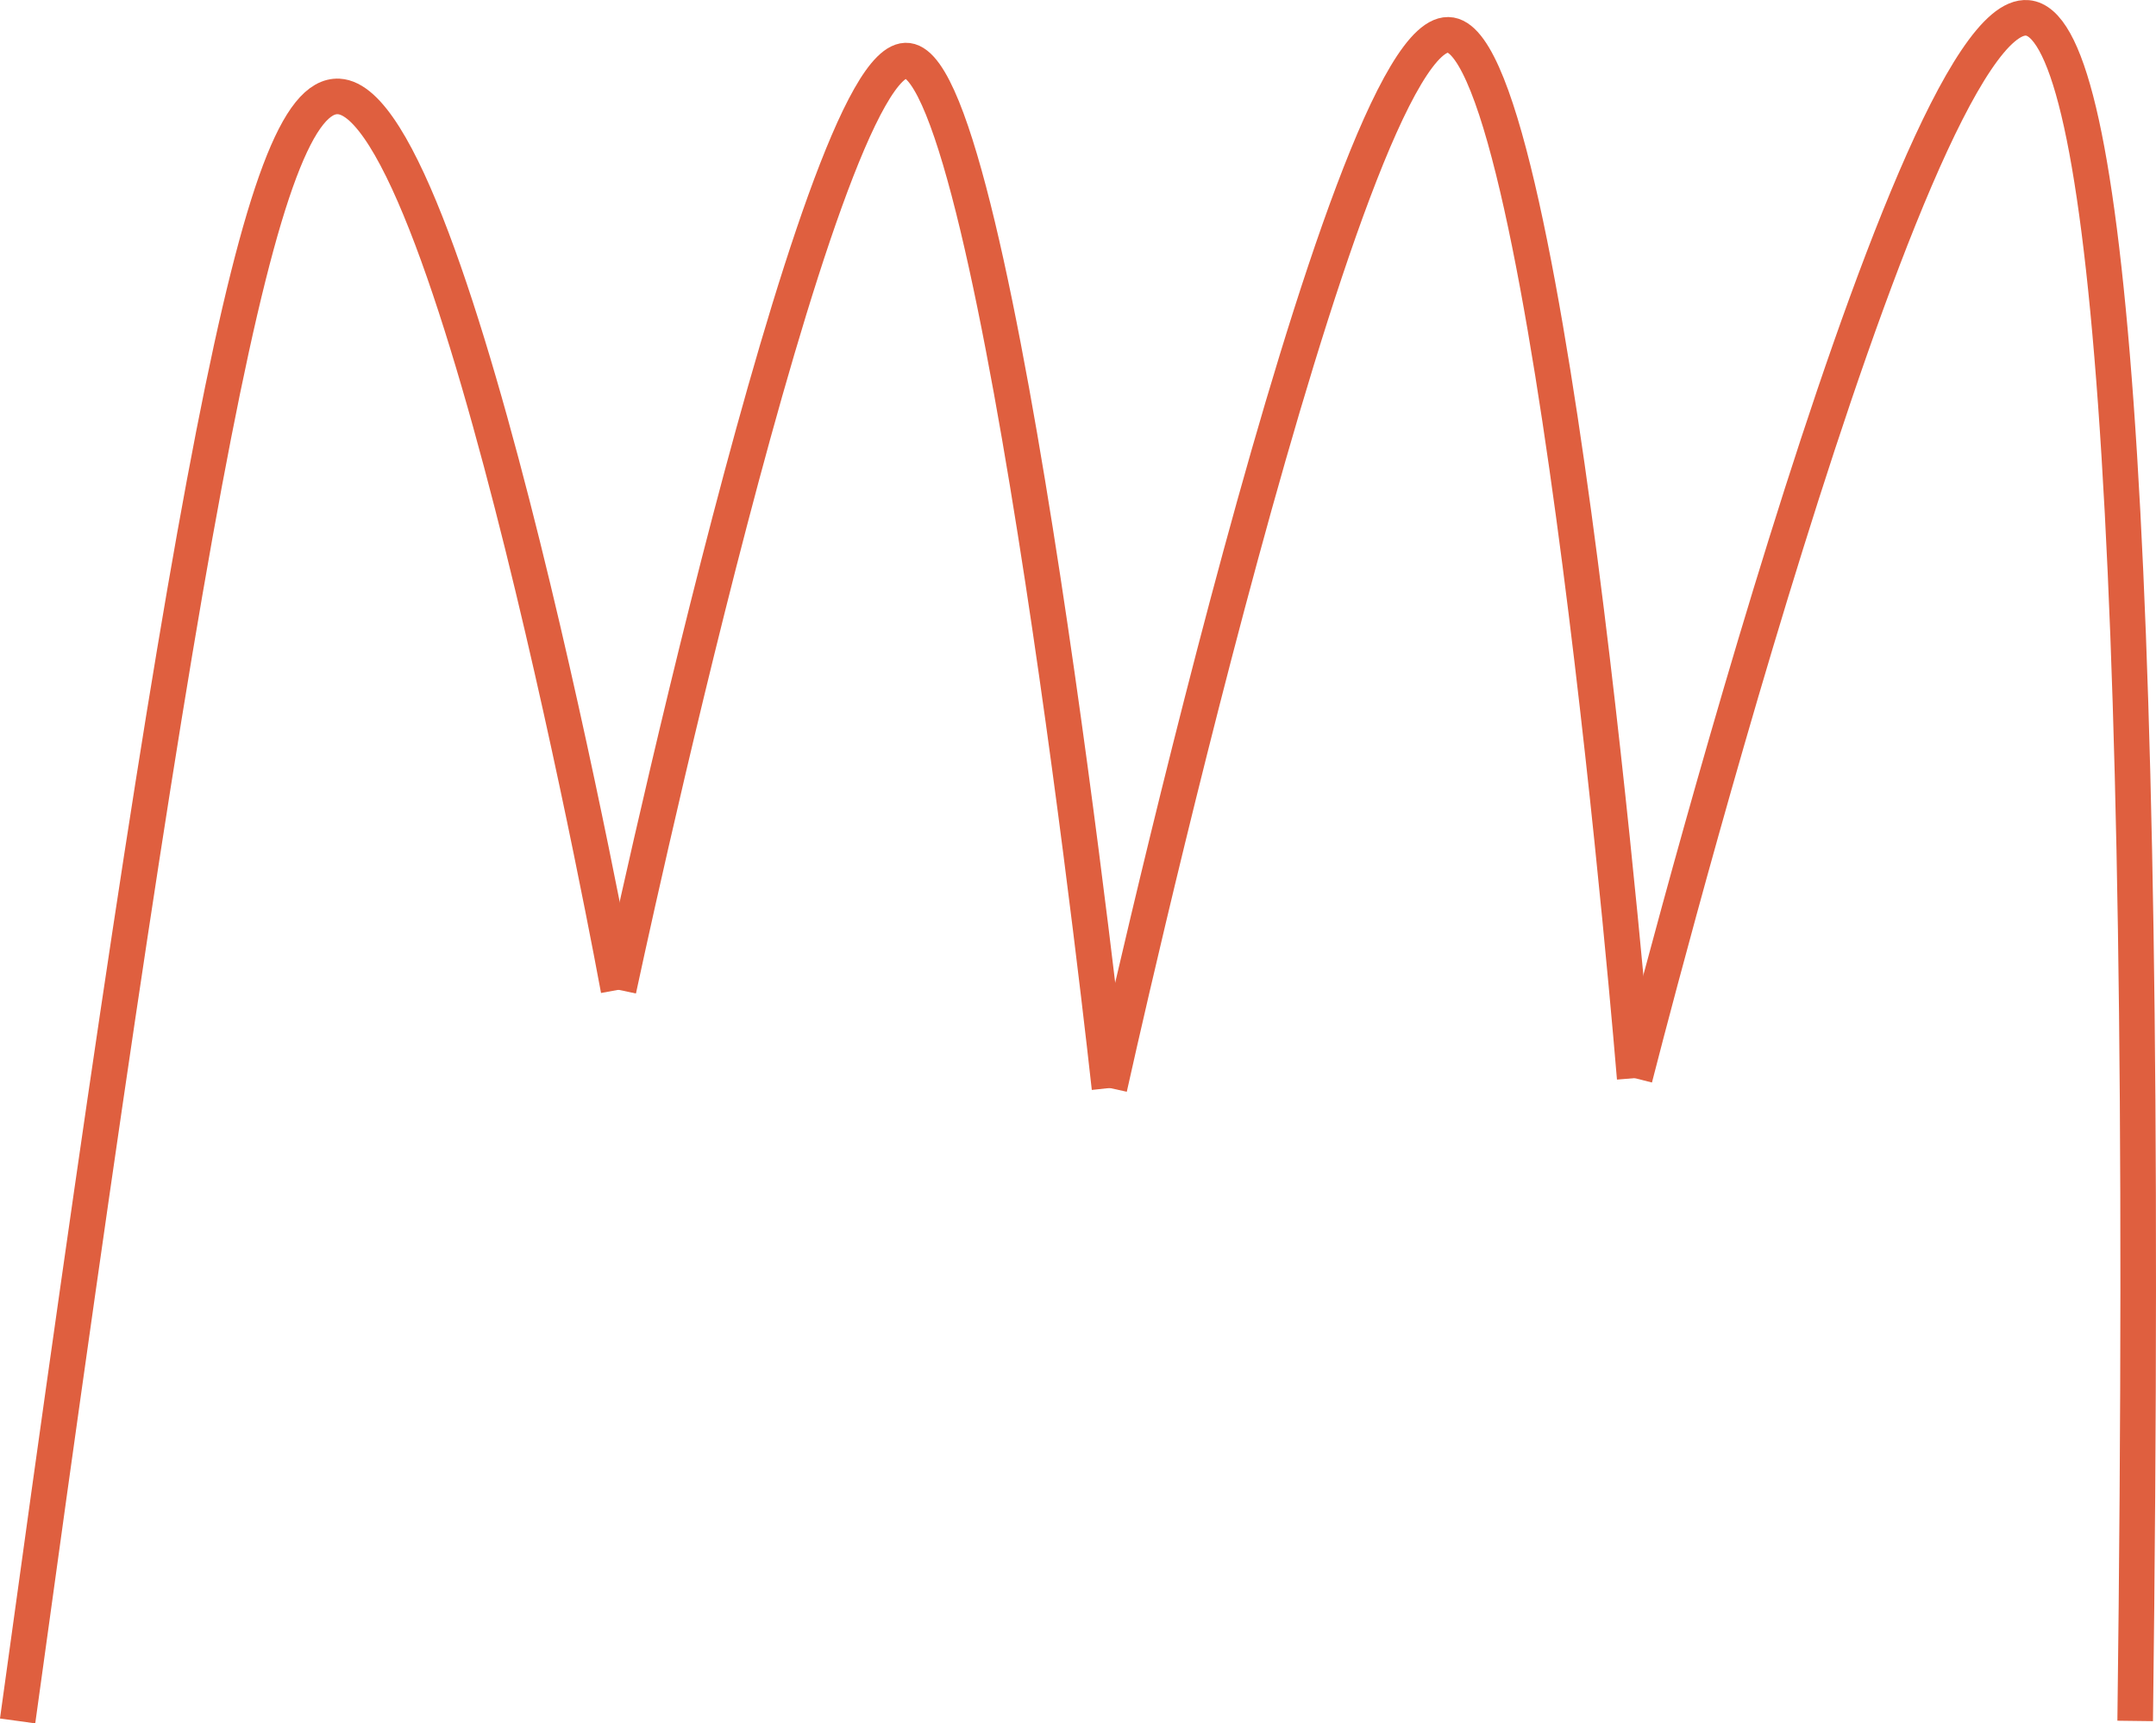 <?xml version="1.0" encoding="UTF-8"?>
<svg id="tracks" xmlns="http://www.w3.org/2000/svg" viewBox="0 0 242.32 193.7">
  <g id="track4">
    <path d="m183.73,121.18S214.35.8,227.87,2.01c8.58.77,13.88,51.16,12.11,191.42" style="fill: none; stroke: #df5f3f; stroke-miterlimit: 10; stroke-width: 4px;"/>
  </g>
  <g id="track3">
    <path id="track4-2" data-name="track4" d="m124.69,122.28S151.29,1.9,163.04,3.94c11.23,1.95,20.69,117.24,20.69,117.24" style="fill: none; stroke: #df5f3f; stroke-miterlimit: 10; stroke-width: 4px;"/>
  </g>
  <g id="track1">
    <path d="m1.98,193.43C21.47,51.85,29.21,10.37,38.07,10.84c13.17.69,31.45,100.41,31.45,100.41" style="fill: none; stroke: #df5f3f; stroke-miterlimit: 10; stroke-width: 4px;"/>
  </g>
  <g id="track2">
    <path d="m69.52,111.25S92.03,5.56,102.02,6.82c10.22,1.29,22.68,115.47,22.68,115.47" style="fill: none; stroke: #df5f3f; stroke-miterlimit: 10; stroke-width: 4px;"/>
  </g>
</svg>